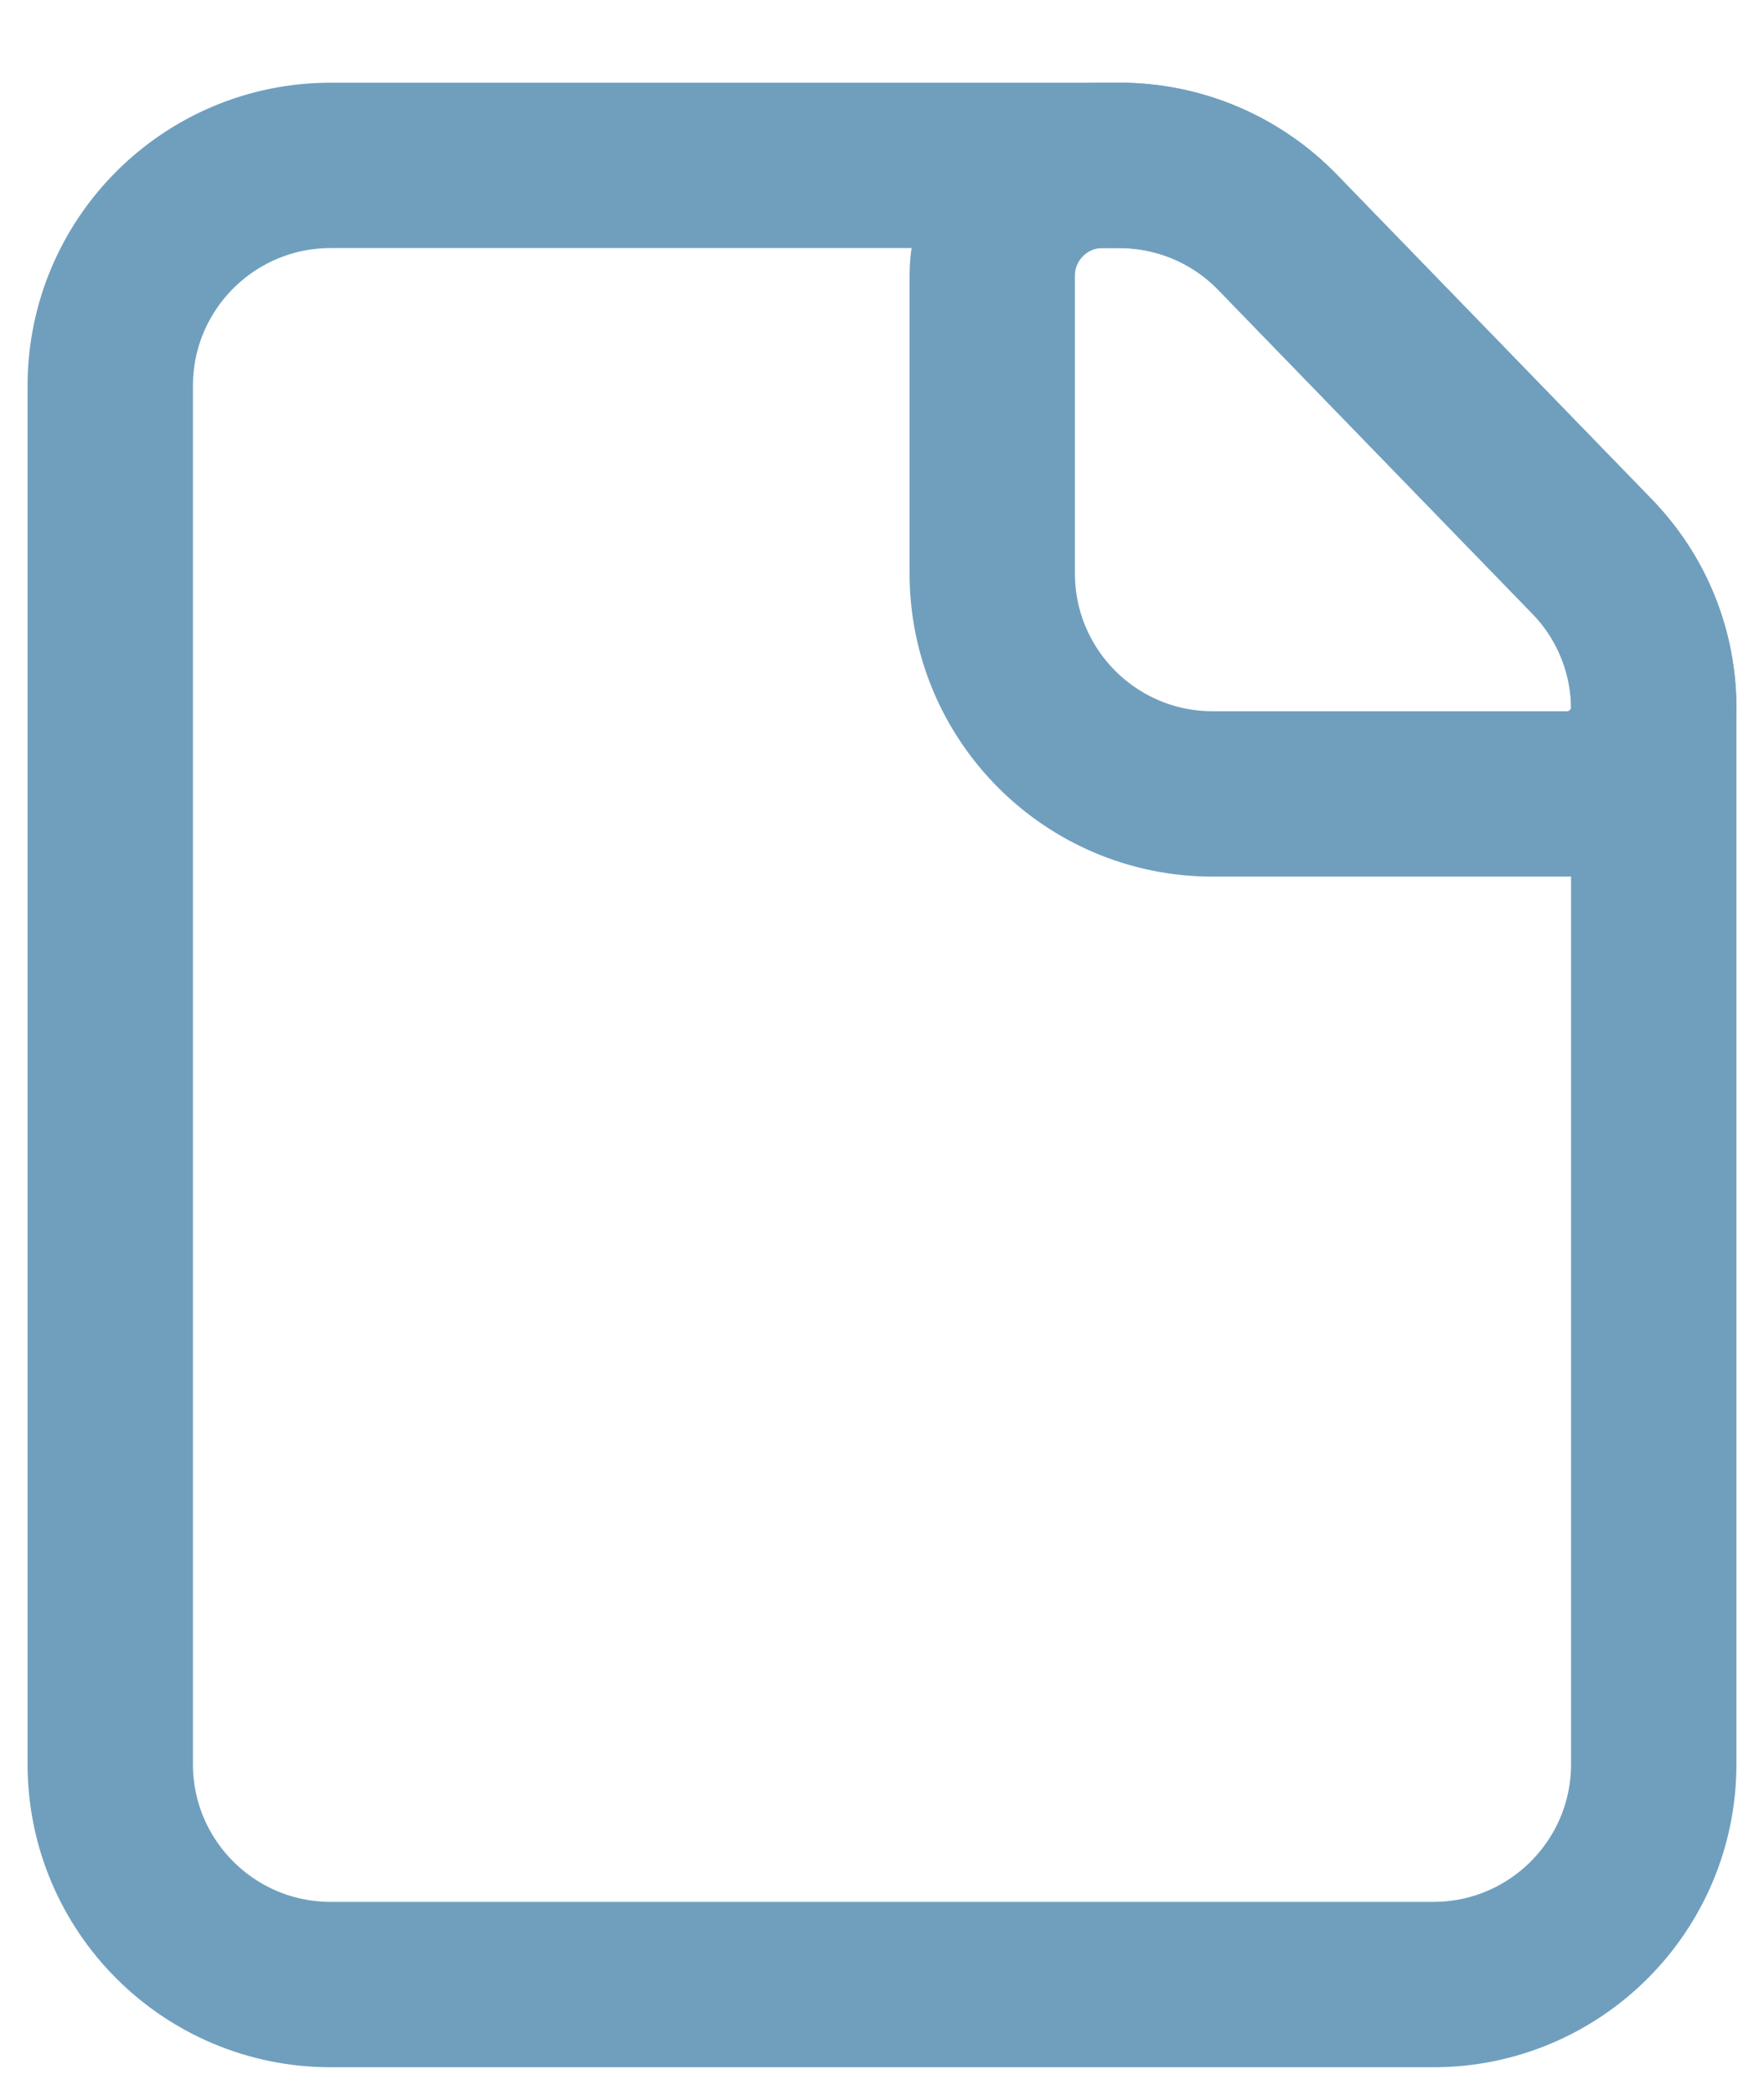 <?xml version="1.0" encoding="UTF-8"?>
<svg width="16px" height="19px" viewBox="0 0 16 19" version="1.1" xmlns="http://www.w3.org/2000/svg" xmlns:xlink="http://www.w3.org/1999/xlink">
    <!-- Generator: Sketch 46.2 (44496) - http://www.bohemiancoding.com/sketch -->
    <title>File Icon</title>
    <desc>Created with Sketch.</desc>
    <defs></defs>
    <g id="Symbols" stroke="none" stroke-width="1" fill="none" fill-rule="evenodd">
        <g id="Rows-File" transform="translate(-42, -10)" stroke="#709FBE" stroke-width="1.5">
            <g id="File-Icon" transform="translate(43, 11.5)">
                <path d="M2,0 L9.153,0 L9.153,2.22044605e-15 C9.695,2.12104712e-15 10.213,0.219 10.589,0.608 L13.436,3.543 L13.436,3.543 C13.798,3.916 14,4.416 14,4.935 L14,14.5 L14,14.5 C14,15.605 13.105,16.5 12,16.5 L2,16.5 L2,16.5 C0.895,16.5 1.3527075e-16,15.605 0,14.5 L0,2 L0,2 C-1.3527075e-16,0.895 0.895,2.02906125e-16 2,0 Z" id="Combined-Shape"></path>
                <path d="M9,-2.10983741e-14 L9.153,-2.44716391e-14 L9.153,-2.44249065e-14 C9.695,-3.65391961e-14 10.213,0.219 10.589,0.608 L13.452,3.559 L13.452,3.559 C13.803,3.922 14,4.408 14,4.913 L14,4.913 L14,4.913 C14,5.348 13.647,5.701 13.212,5.701 L10,5.701 L10,5.701 C8.895,5.701 8,4.805 8,3.701 L8,1 L8,1 C8,0.448 8.448,-8.7295995e-15 9,-2.10942375e-14 Z" id="Combined-Shape"></path>
            </g>
        </g>
    </g>
</svg>